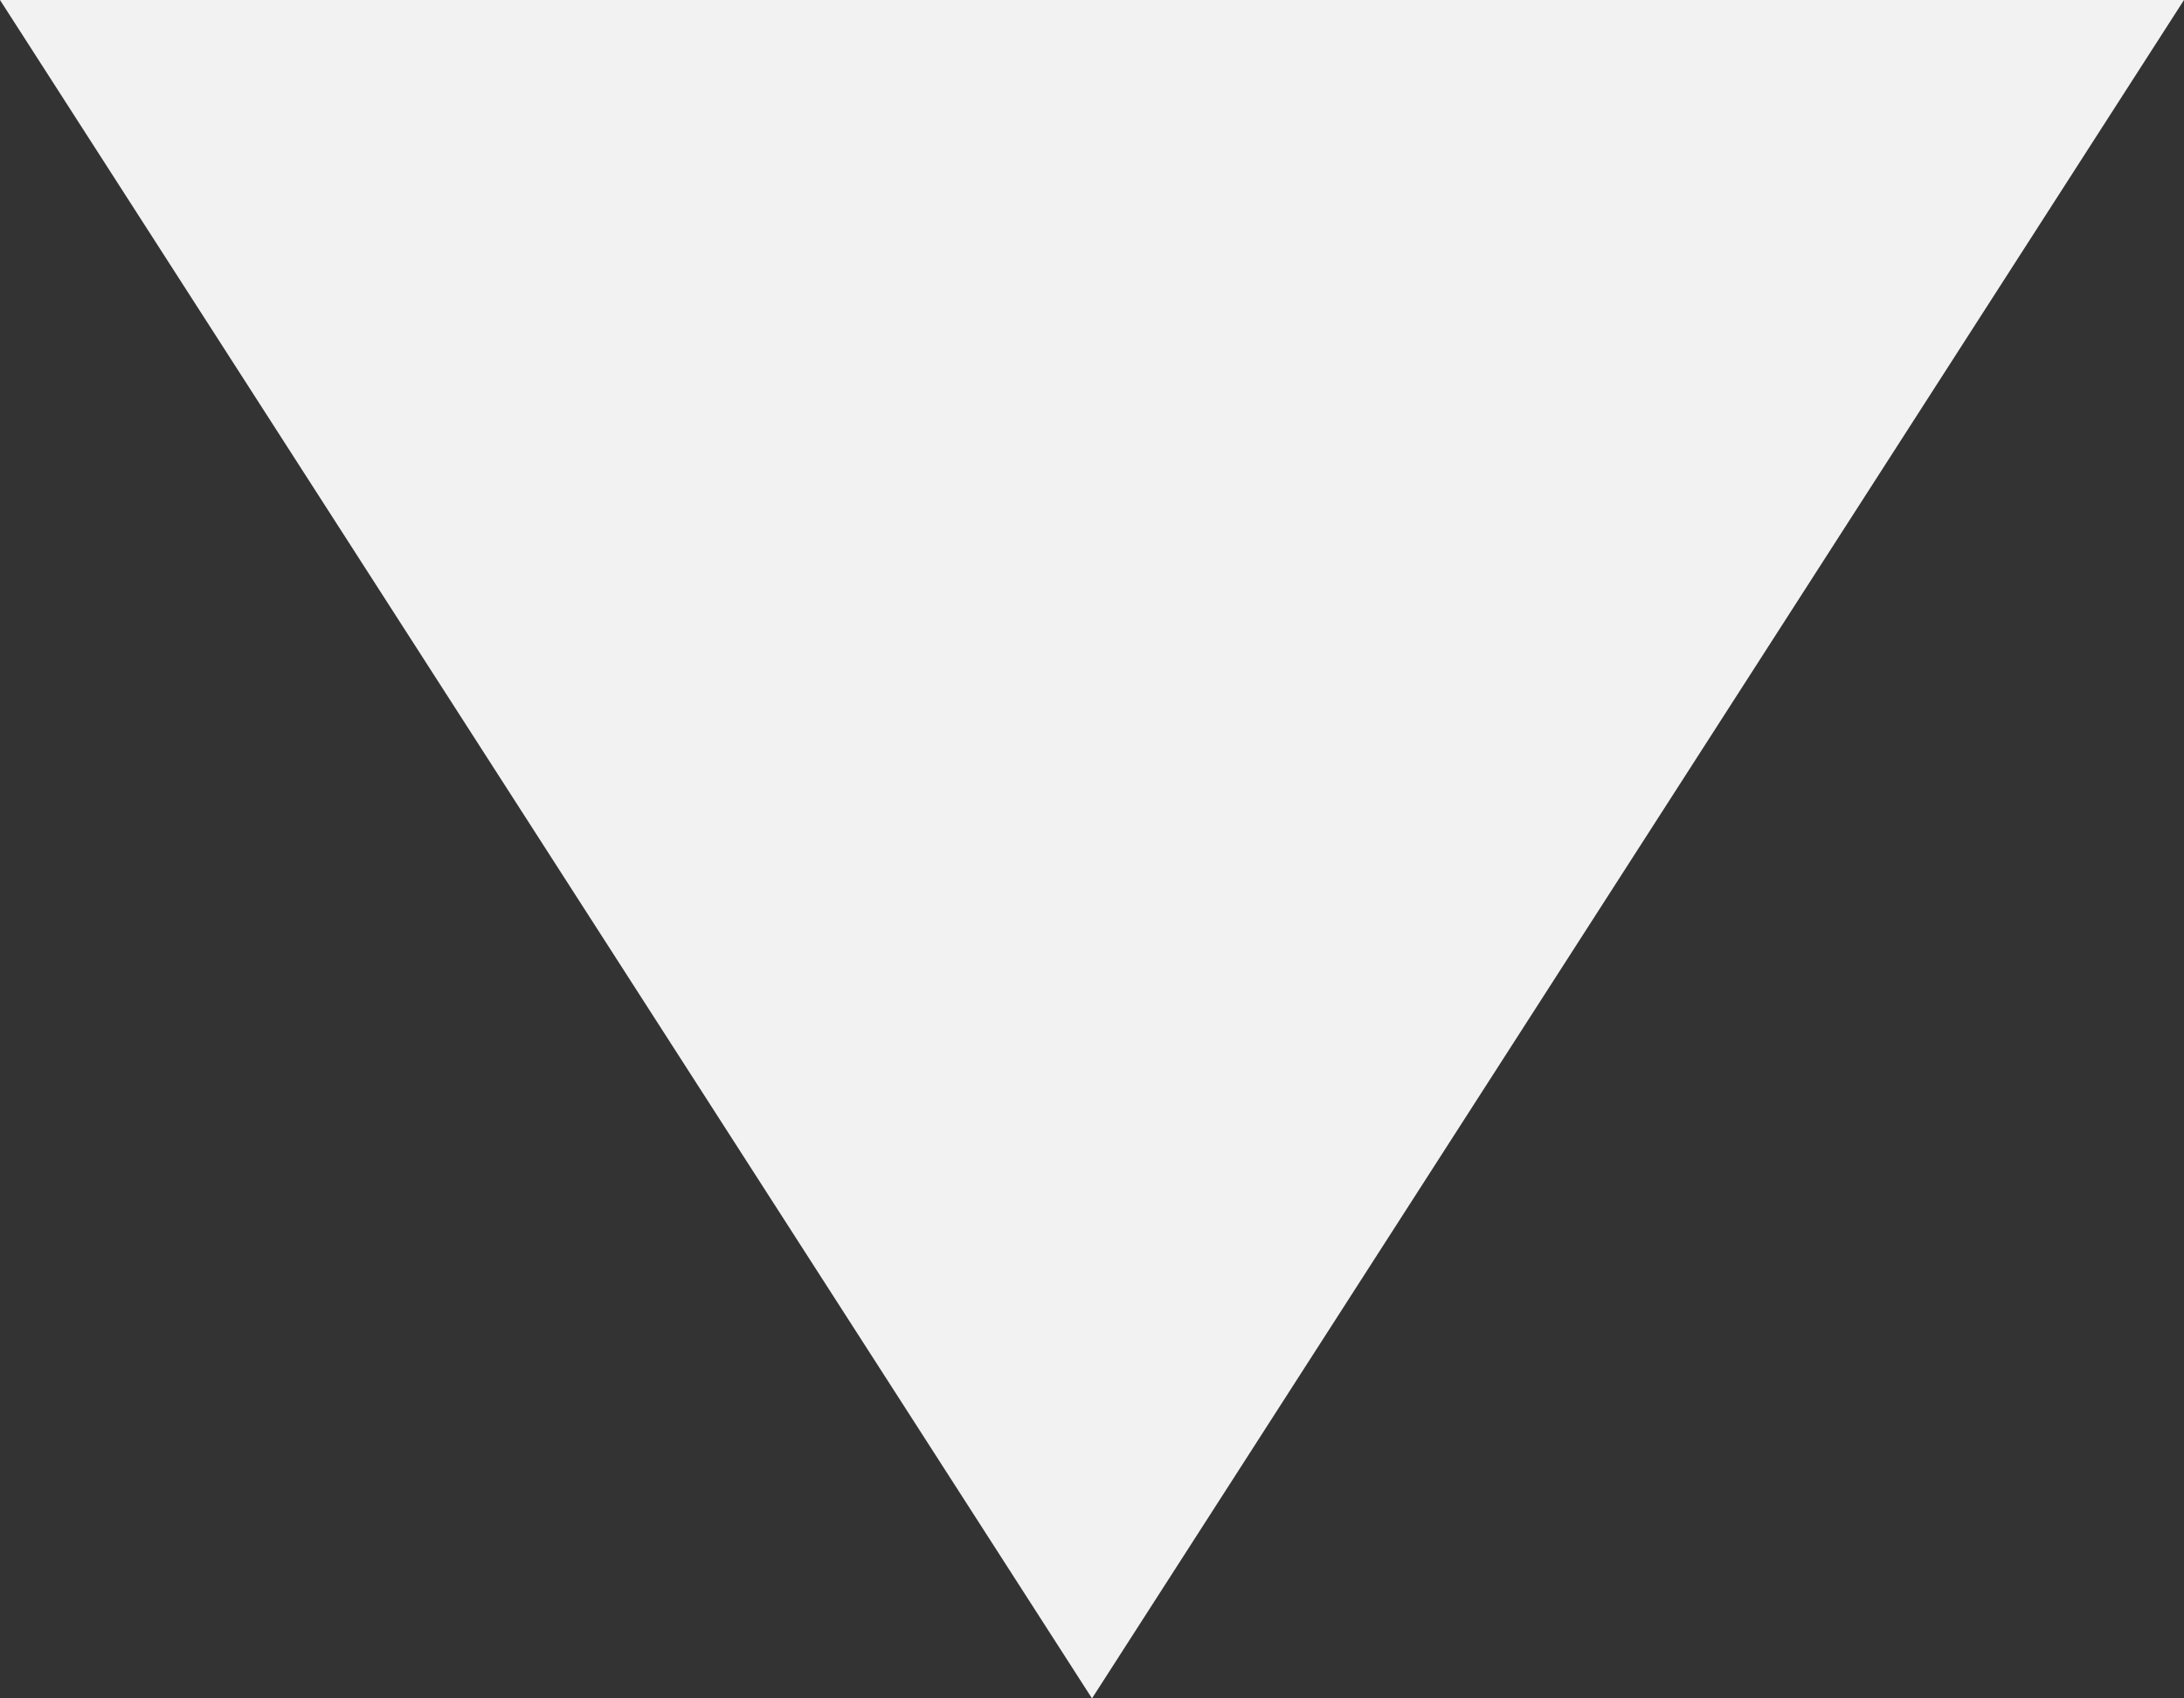 <svg xmlns="http://www.w3.org/2000/svg" width="9" height="7" viewBox="0 0 9 7">
  <rect x="0" y="0" width="9" height="7" fill="#333333" stroke="none"/>
  <path id="Polygon_1" data-name="Polygon 1" d="M4.5,0,9,7H0Z" transform="translate(9 7) rotate(180)" fill="#f2f2f2"/>
</svg>
